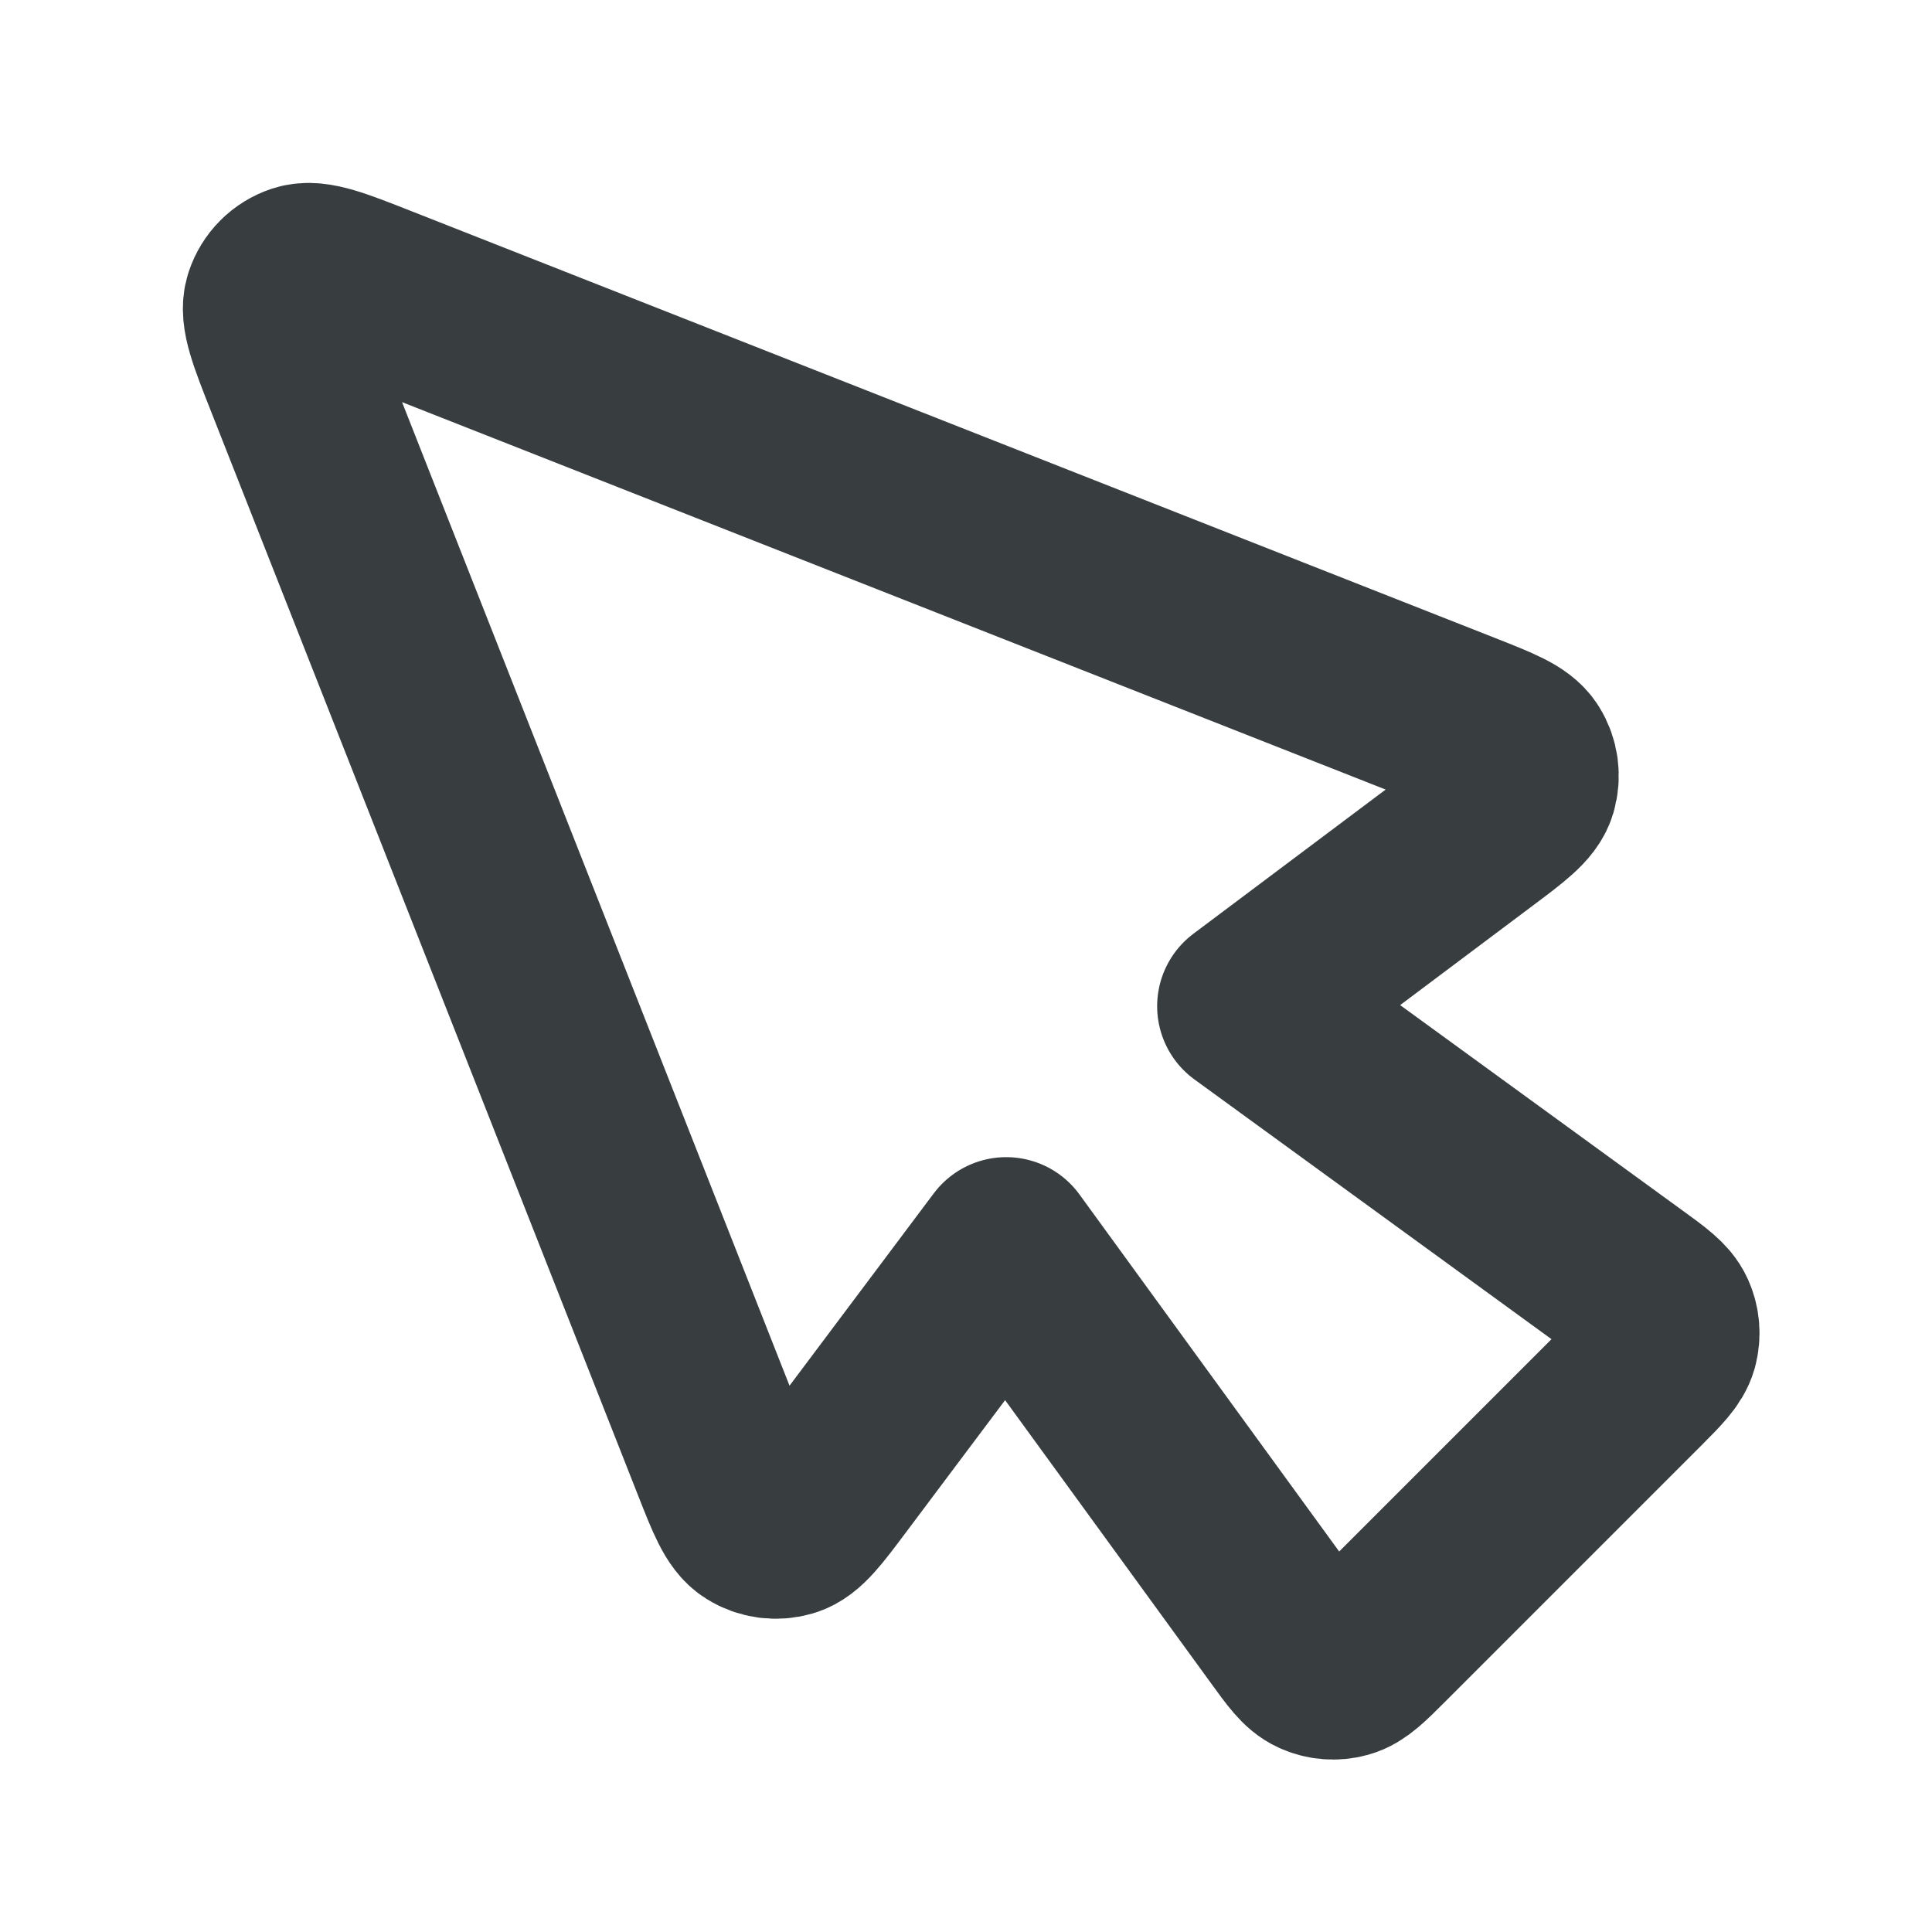 <svg width="16" height="16" viewBox="0 0 16 16" fill="none" xmlns="http://www.w3.org/2000/svg">
<path d="M3.141 2.45C2.781 2.308 2.601 2.237 2.486 2.275C2.386 2.308 2.308 2.386 2.275 2.486C2.236 2.601 2.307 2.781 2.449 3.141L5.983 12.112C6.097 12.402 6.155 12.547 6.248 12.605C6.329 12.656 6.428 12.669 6.52 12.642C6.625 12.611 6.719 12.486 6.906 12.236L8.333 10.333L10.633 13.495C10.759 13.669 10.822 13.756 10.903 13.792C10.973 13.824 11.053 13.831 11.128 13.81C11.213 13.787 11.289 13.711 11.441 13.559L13.559 11.441C13.71 11.289 13.786 11.213 13.81 11.128C13.83 11.053 13.824 10.974 13.792 10.903C13.756 10.823 13.669 10.759 13.495 10.633L10.333 8.333L12.236 6.906C12.486 6.719 12.61 6.626 12.642 6.52C12.669 6.428 12.656 6.329 12.605 6.248C12.547 6.155 12.402 6.098 12.111 5.983L3.141 2.45Z" stroke="#383E40" stroke-width="1.5" stroke-linecap="round" stroke-linejoin="round"/>
</svg>
